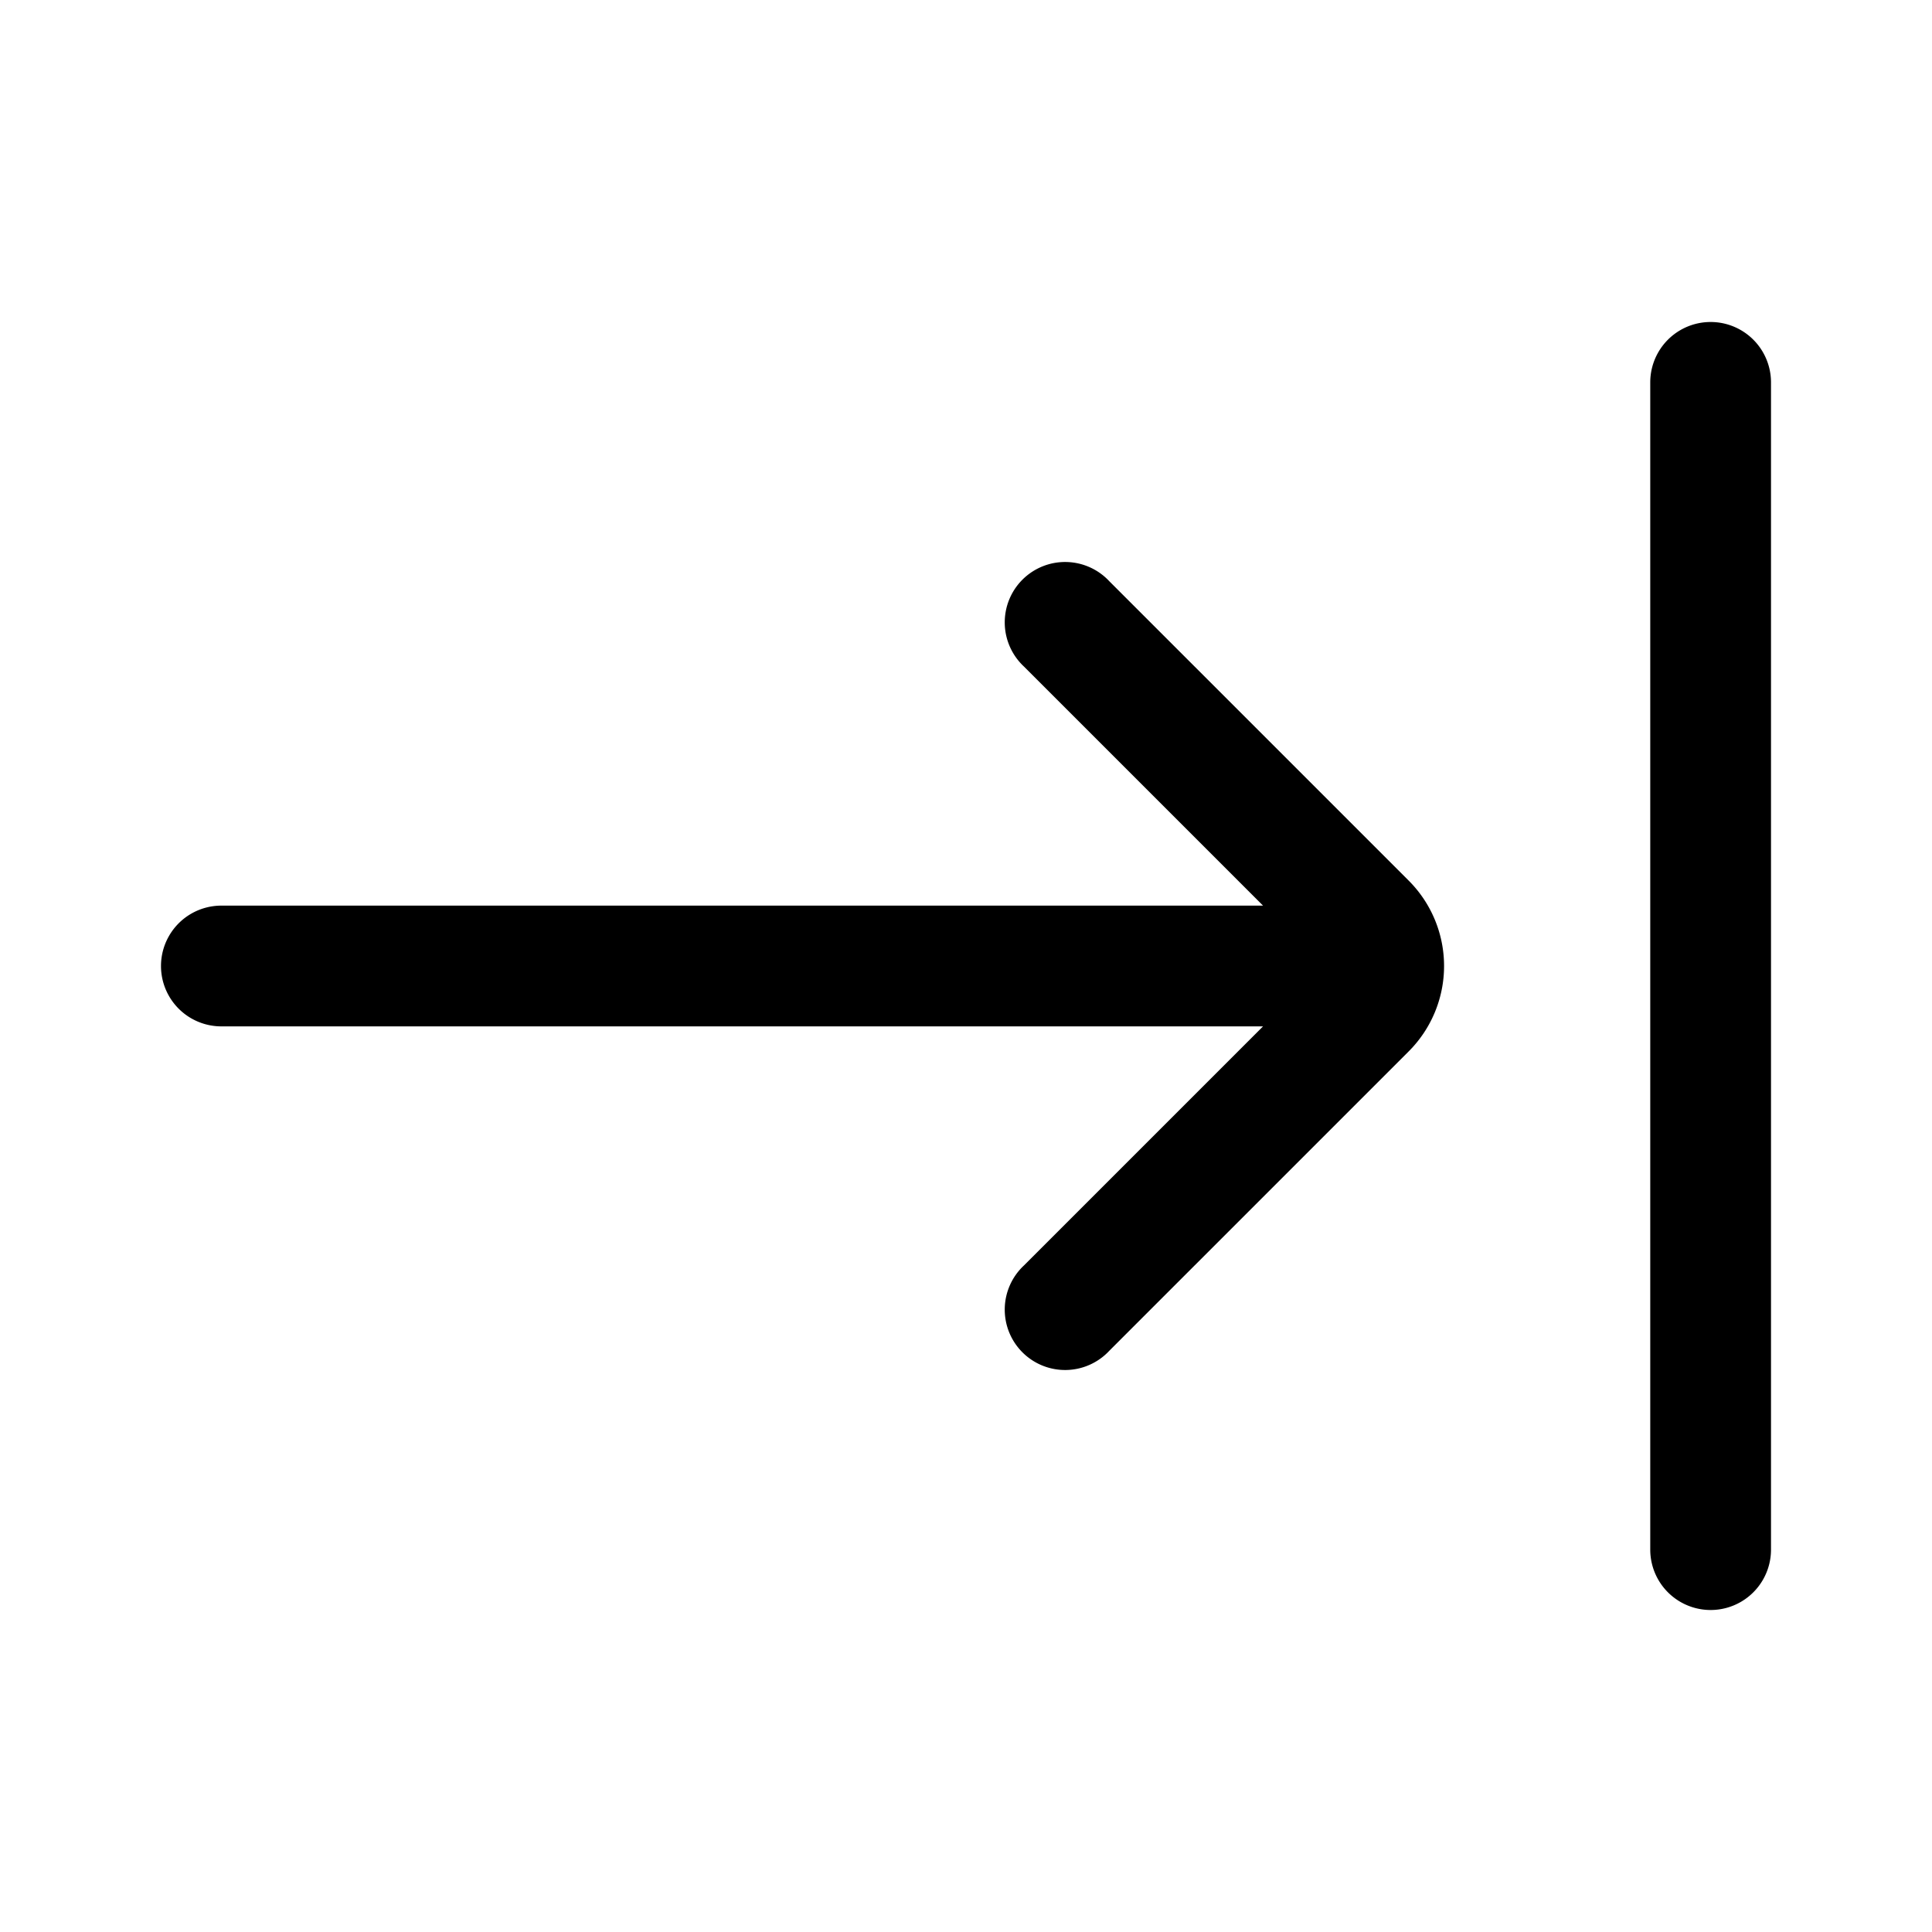 <svg xmlns="http://www.w3.org/2000/svg" width="24" height="24" fill="none" viewBox="0 0 24 24">
  <path fill="currentColor" d="M22 4.75a.75.75 0 0 0-1.5 0v14.5a.75.75 0 0 0 1.5 0V4.75Zm-8.22 2.47a.75.75 0 1 0-1.06 1.06l2.97 2.97H2.75a.75.75 0 0 0 0 1.5h12.94l-2.97 2.97a.75.75 0 1 0 1.06 1.06l3.72-3.72a1.5 1.5 0 0 0 0-2.12l-3.72-3.72Z"/>
</svg>
